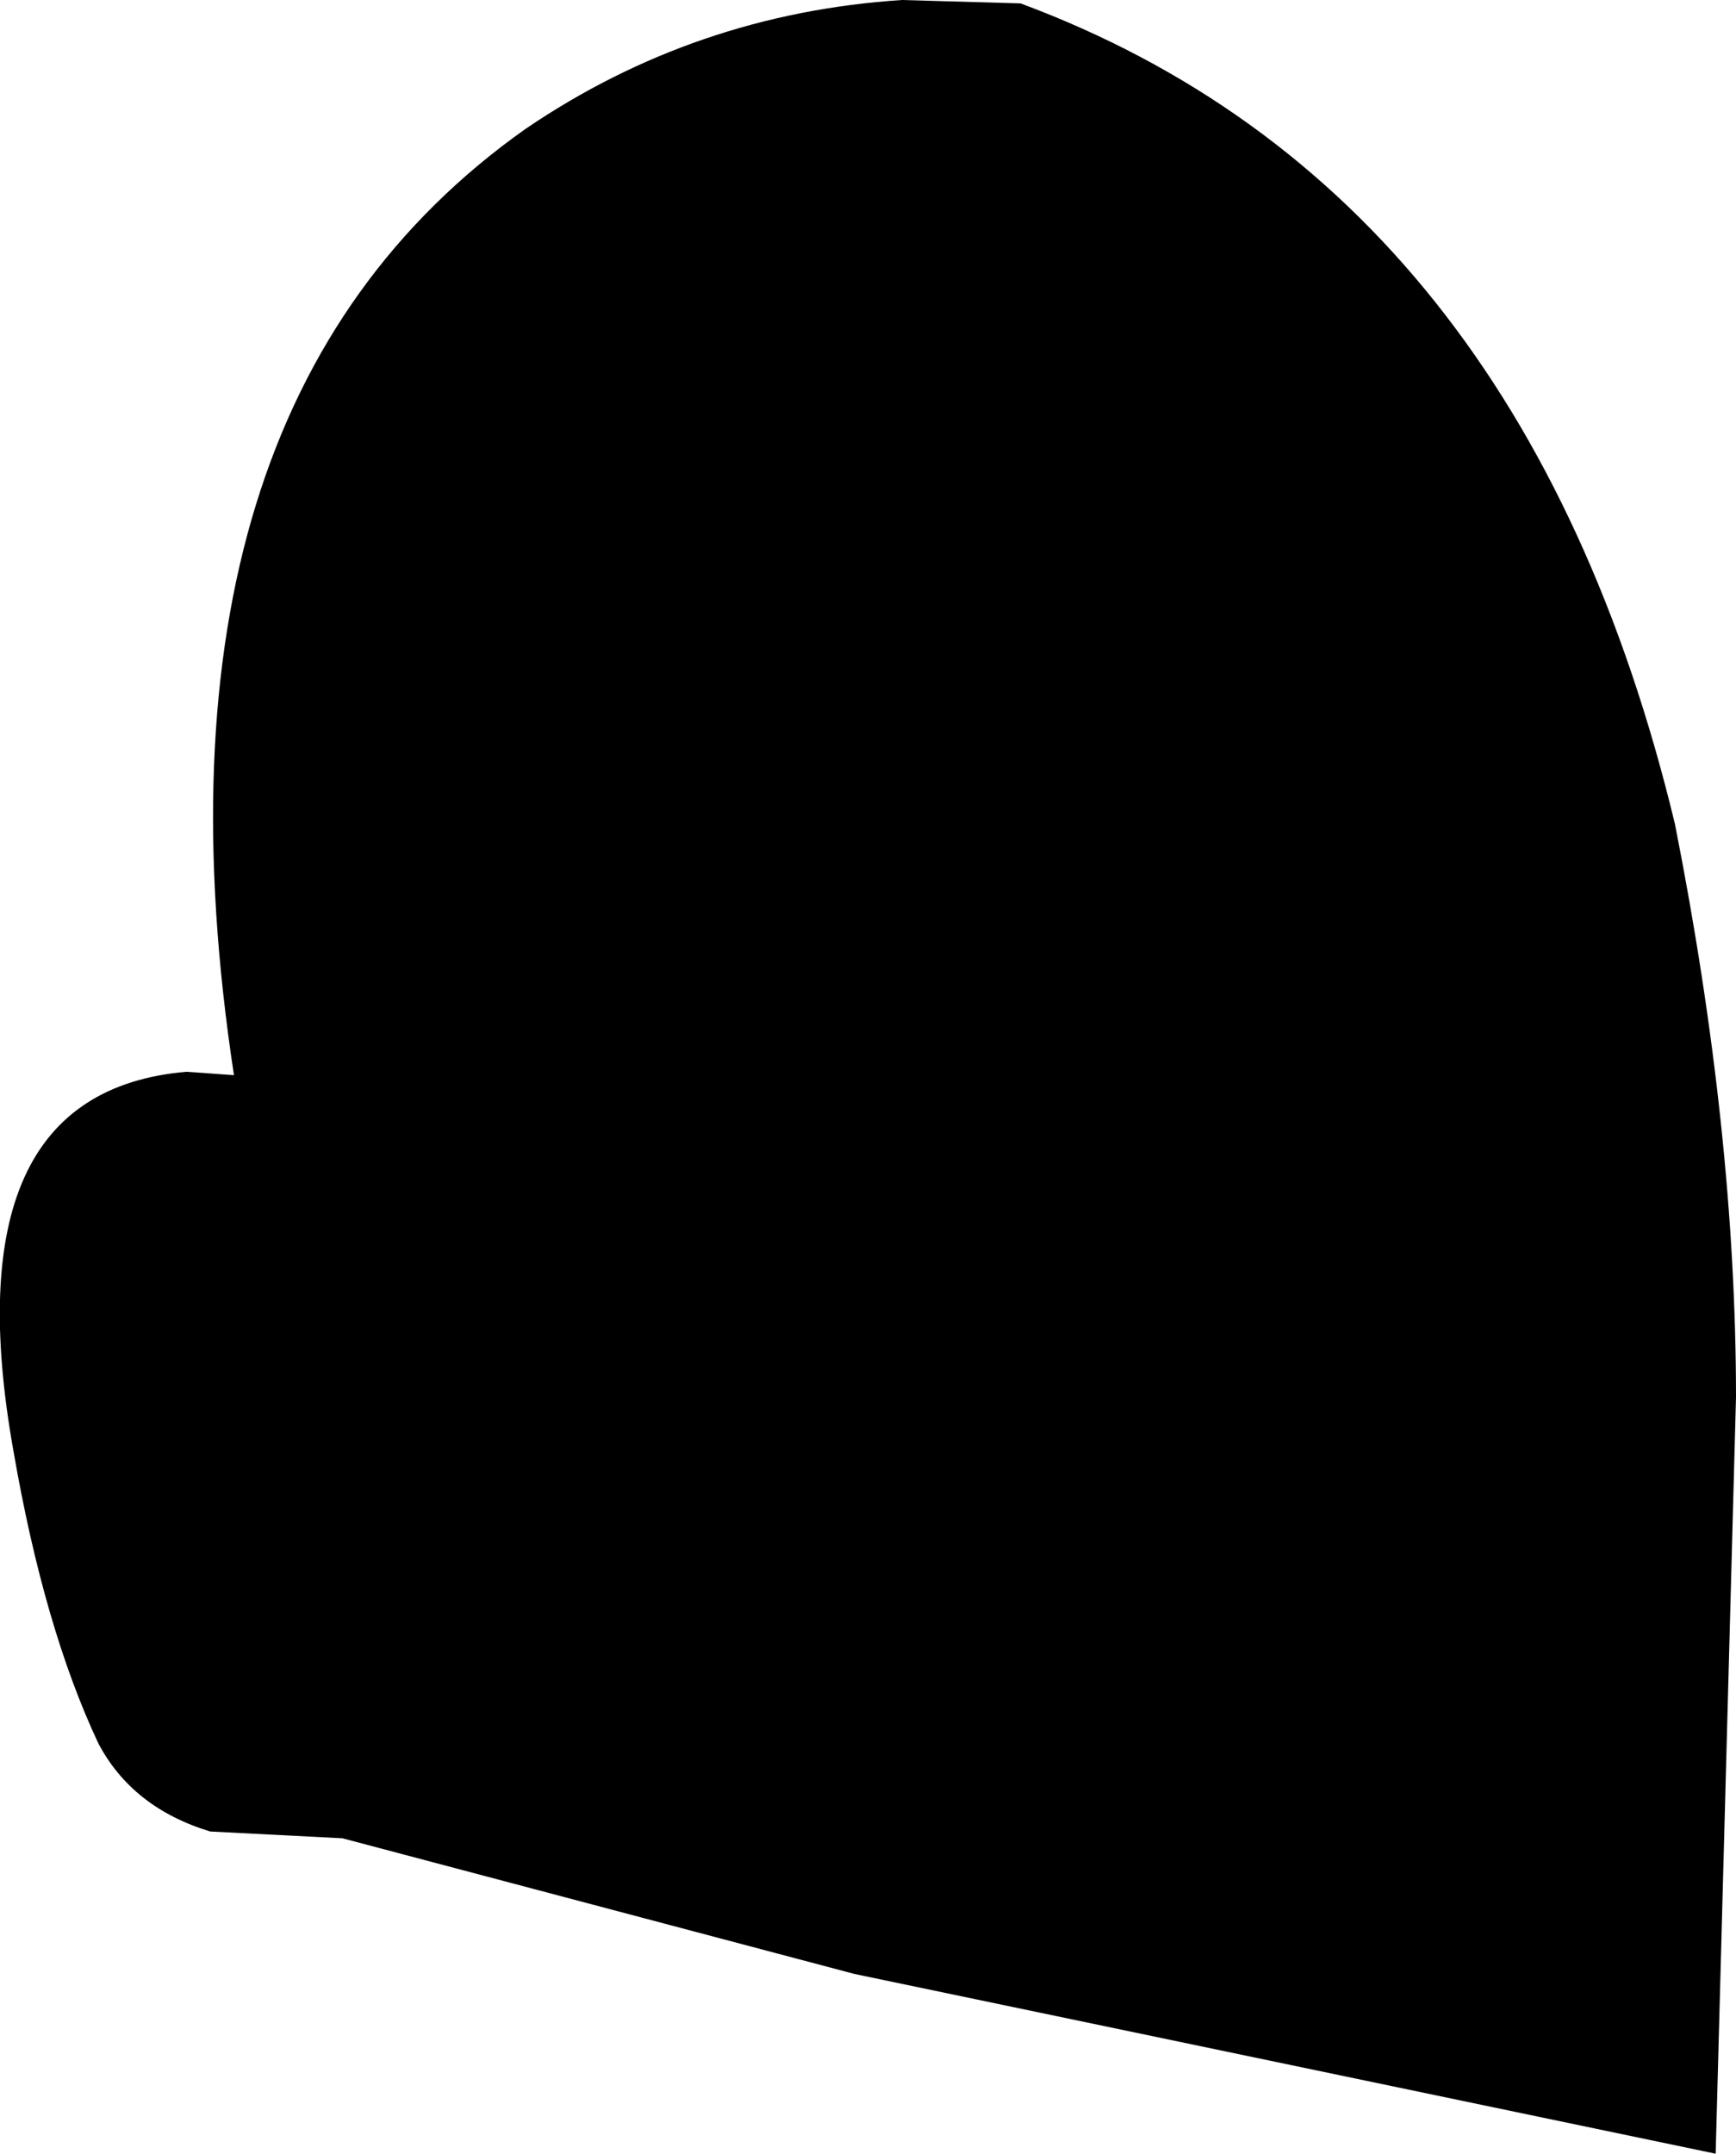 <?xml version="1.0" encoding="UTF-8" standalone="no"?>
<svg xmlns:xlink="http://www.w3.org/1999/xlink" height="31.75px" width="25.6px" xmlns="http://www.w3.org/2000/svg">
  <g transform="matrix(1.0, 0.0, 0.0, 1.0, -185.4, -89.95)">
    <path d="M200.45 90.0 Q207.85 92.75 210.1 102.1 211.0 106.65 211.0 110.55 L210.7 121.7 198.0 119.05 190.45 117.05 188.5 116.95 Q187.35 116.6 186.85 115.65 186.05 113.95 185.6 111.35 184.65 106.05 188.15 105.75 L188.85 105.8 Q187.35 95.95 193.15 91.85 195.65 90.15 198.7 89.95 L200.45 90.0" fill="#000000" fill-rule="evenodd" stroke="none"/>
  </g>
</svg>
